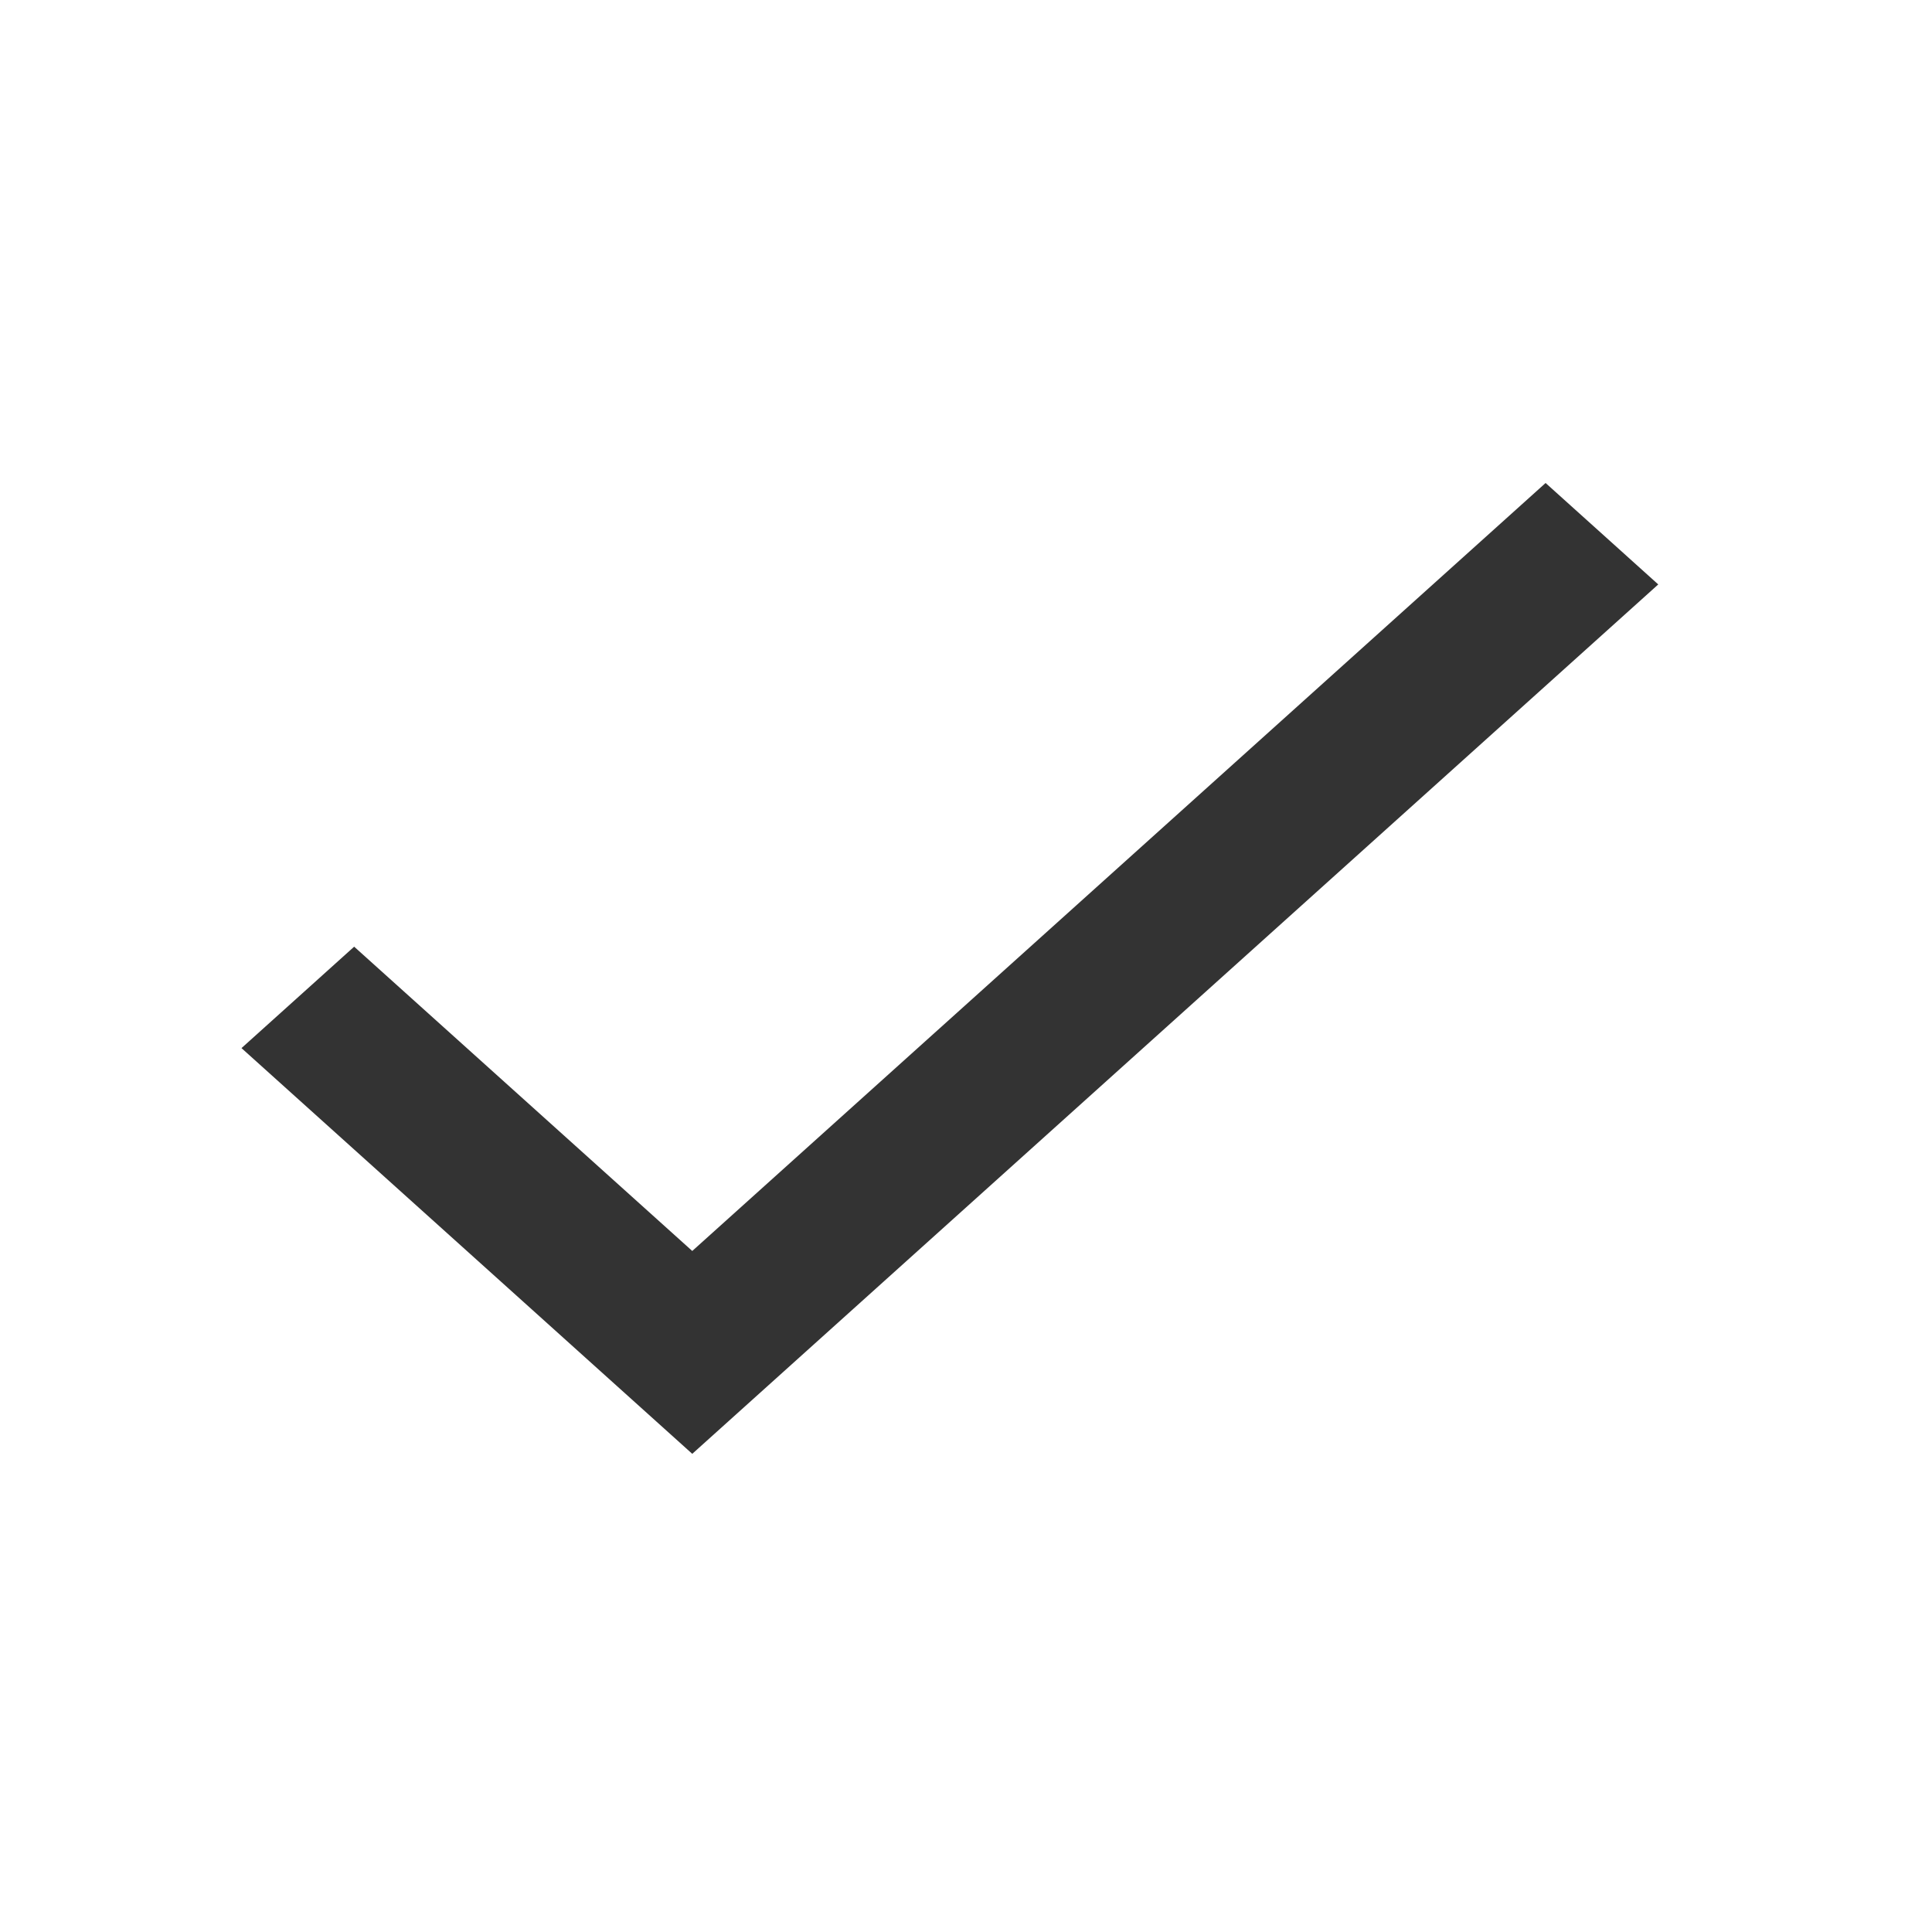 <svg width="16" height="16" viewBox="0 0 16 16" fill="none" xmlns="http://www.w3.org/2000/svg">
<path fill-rule="evenodd" clip-rule="evenodd" d="M5.733 10.36L2.933 7.84L2 8.68L5.733 12.04L13.733 4.84L12.8 4L5.733 10.36Z" fill="#333333"/>
</svg>
